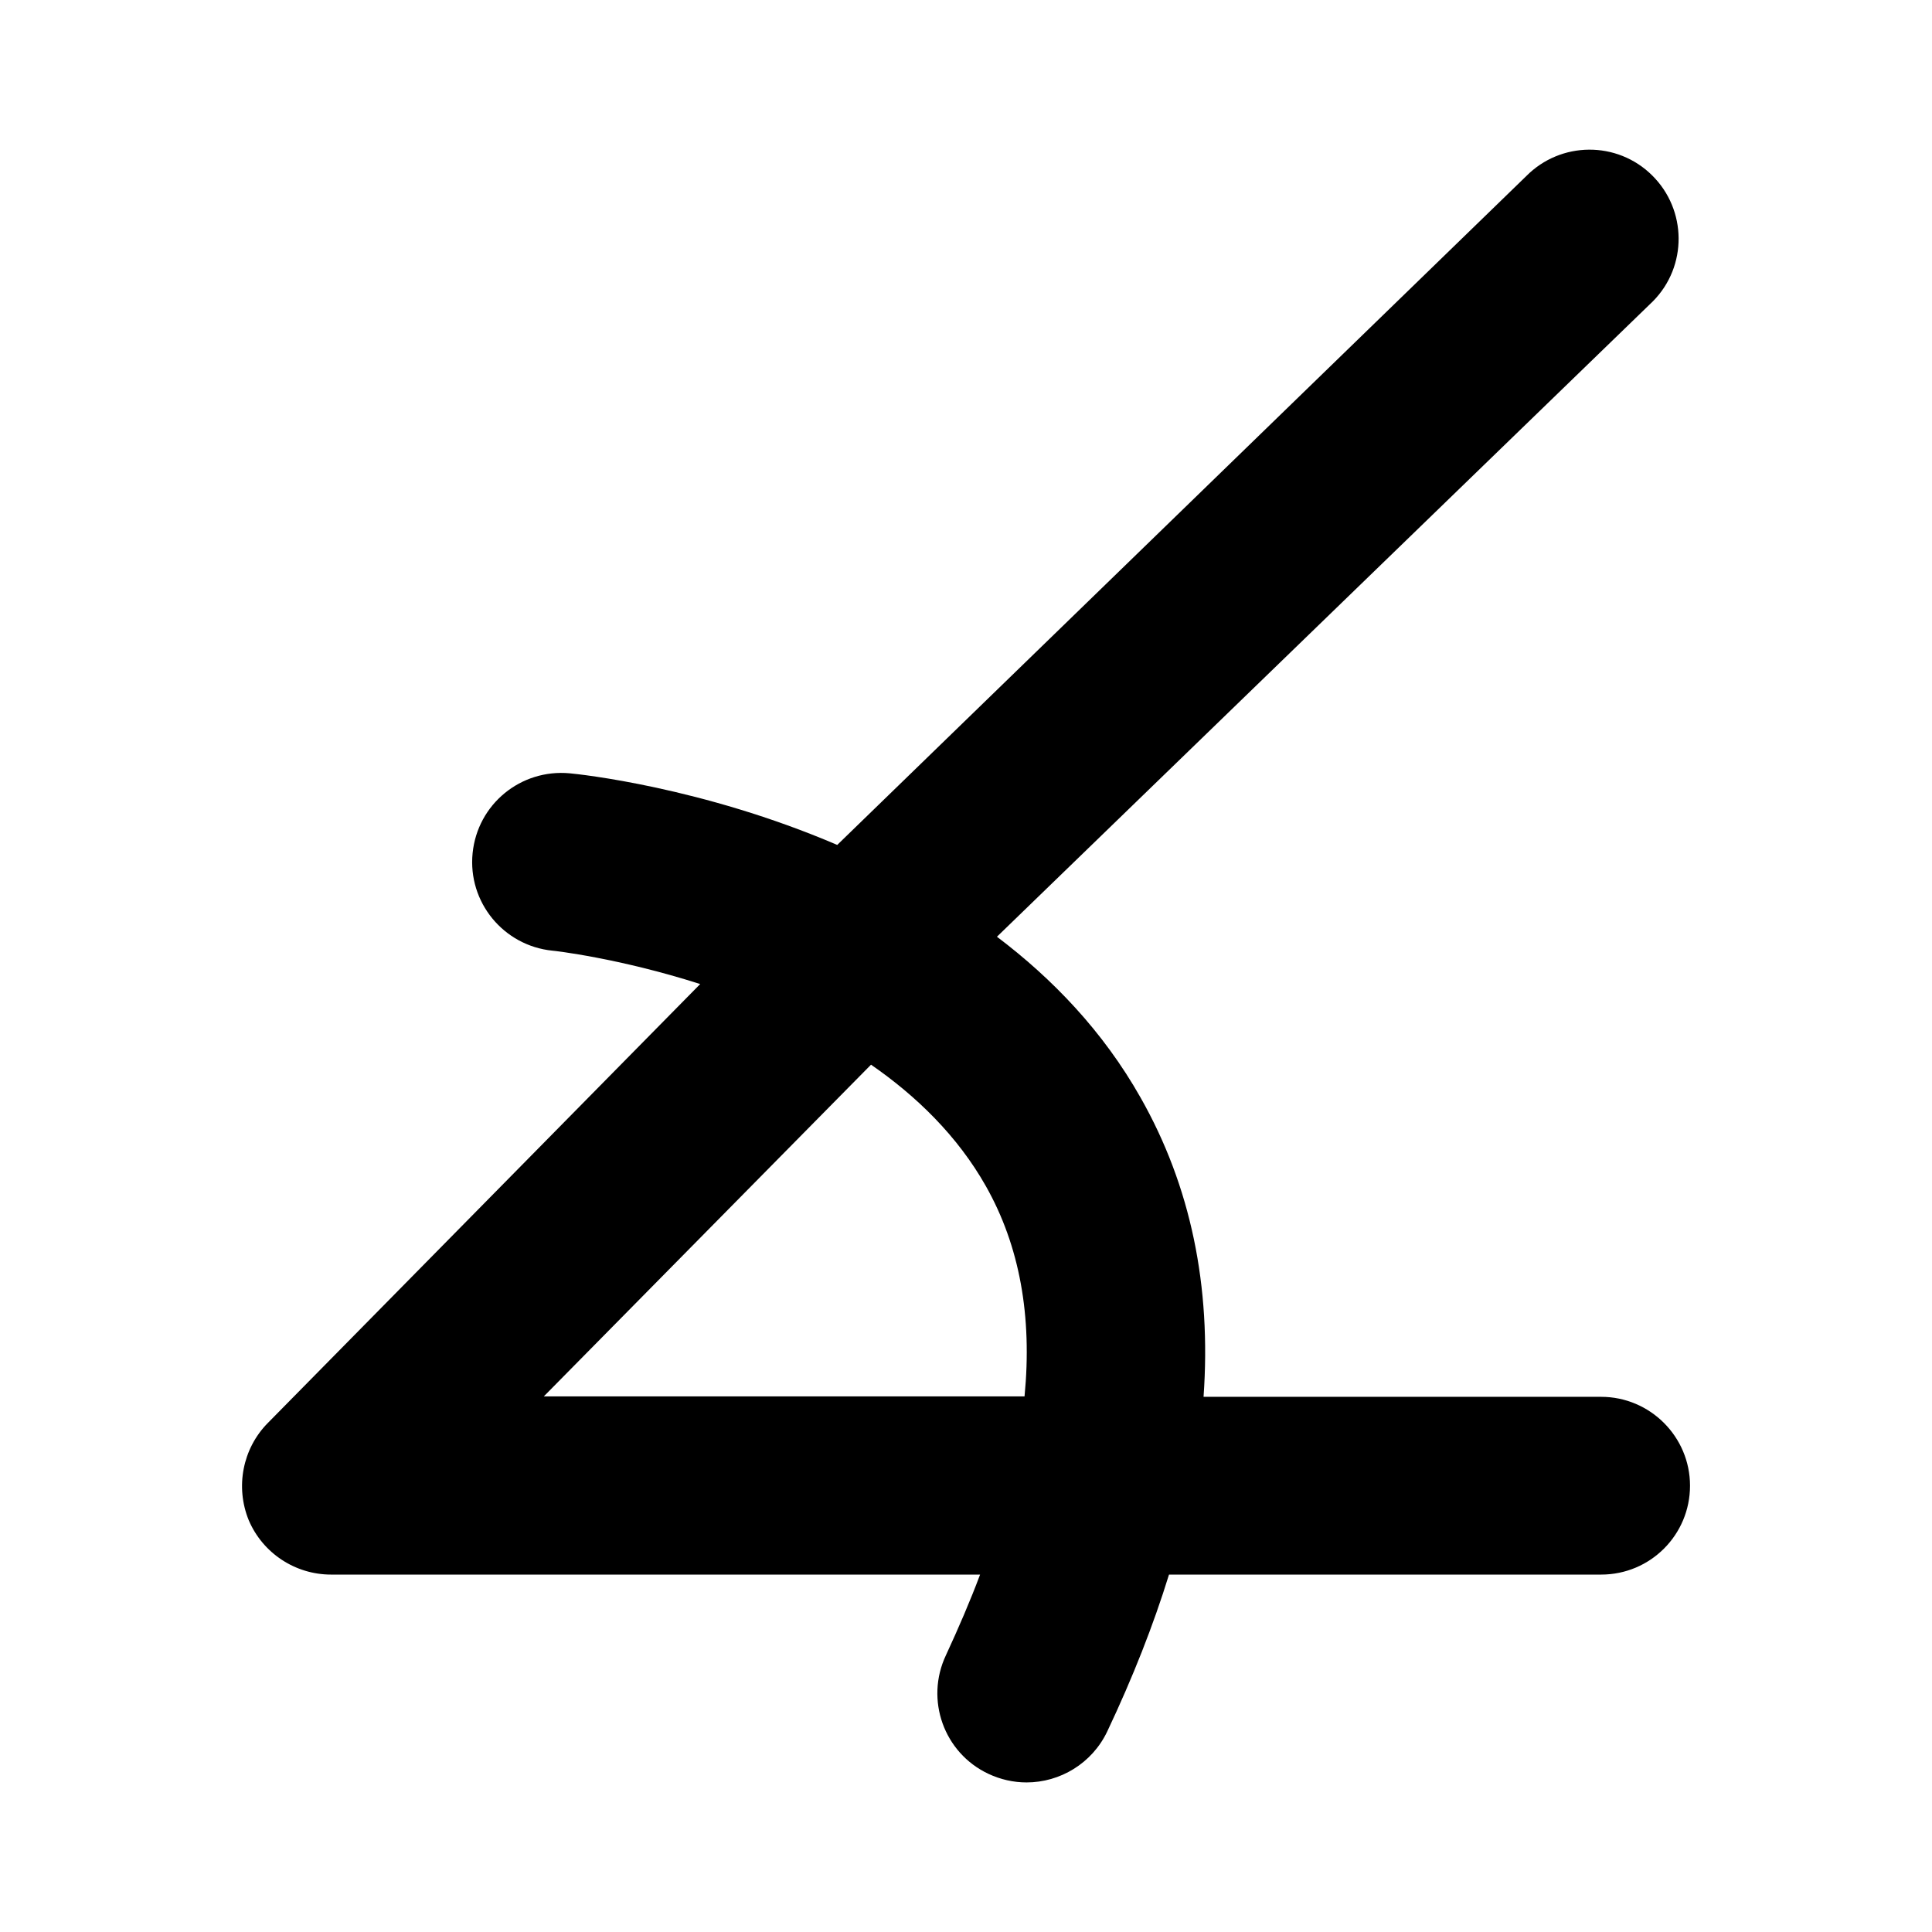 <svg xmlns="http://www.w3.org/2000/svg" viewBox="-10 -10 129.11 129.11"><path d="m12.125 95.225h43.371c-0.66 1.761-1.43 3.548-2.283 5.391-1.403 2.971-0.138 6.52 2.833 7.921 0.825 0.385 1.679 0.577 2.559 0.577 2.228 0 4.373-1.265 5.391-3.41 1.705-3.603 3.08-7.096 4.125-10.479h28.877c3.301 0 5.941-2.667 5.941-5.94 0-3.271-2.668-5.939-5.941-5.939h-26.568c0.522-7.397-0.853-14.081-4.208-19.994-2.503-4.429-5.886-7.948-9.599-10.753l43.838-42.465c2.311-2.337 2.282-6.105-0.056-8.416-2.337-2.312-6.105-2.283-8.415 0.055l-46.04 44.691c-9.048-3.878-17.271-4.73-17.876-4.786-3.273-0.302-6.161 2.063-6.491 5.335-0.33 3.273 2.063 6.188 5.335 6.518 0.083 0 4.456 0.496 9.874 2.23l-28.904 29.343c-1.678 1.705-2.173 4.263-1.265 6.49 0.937 2.2 3.108 3.631 5.502 3.631zm36.083-34.076c3.025 2.091 5.776 4.758 7.673 8.113 2.256 3.987 3.107 8.69 2.586 14.054h-32.125l21.866-22.167z"/></svg>
